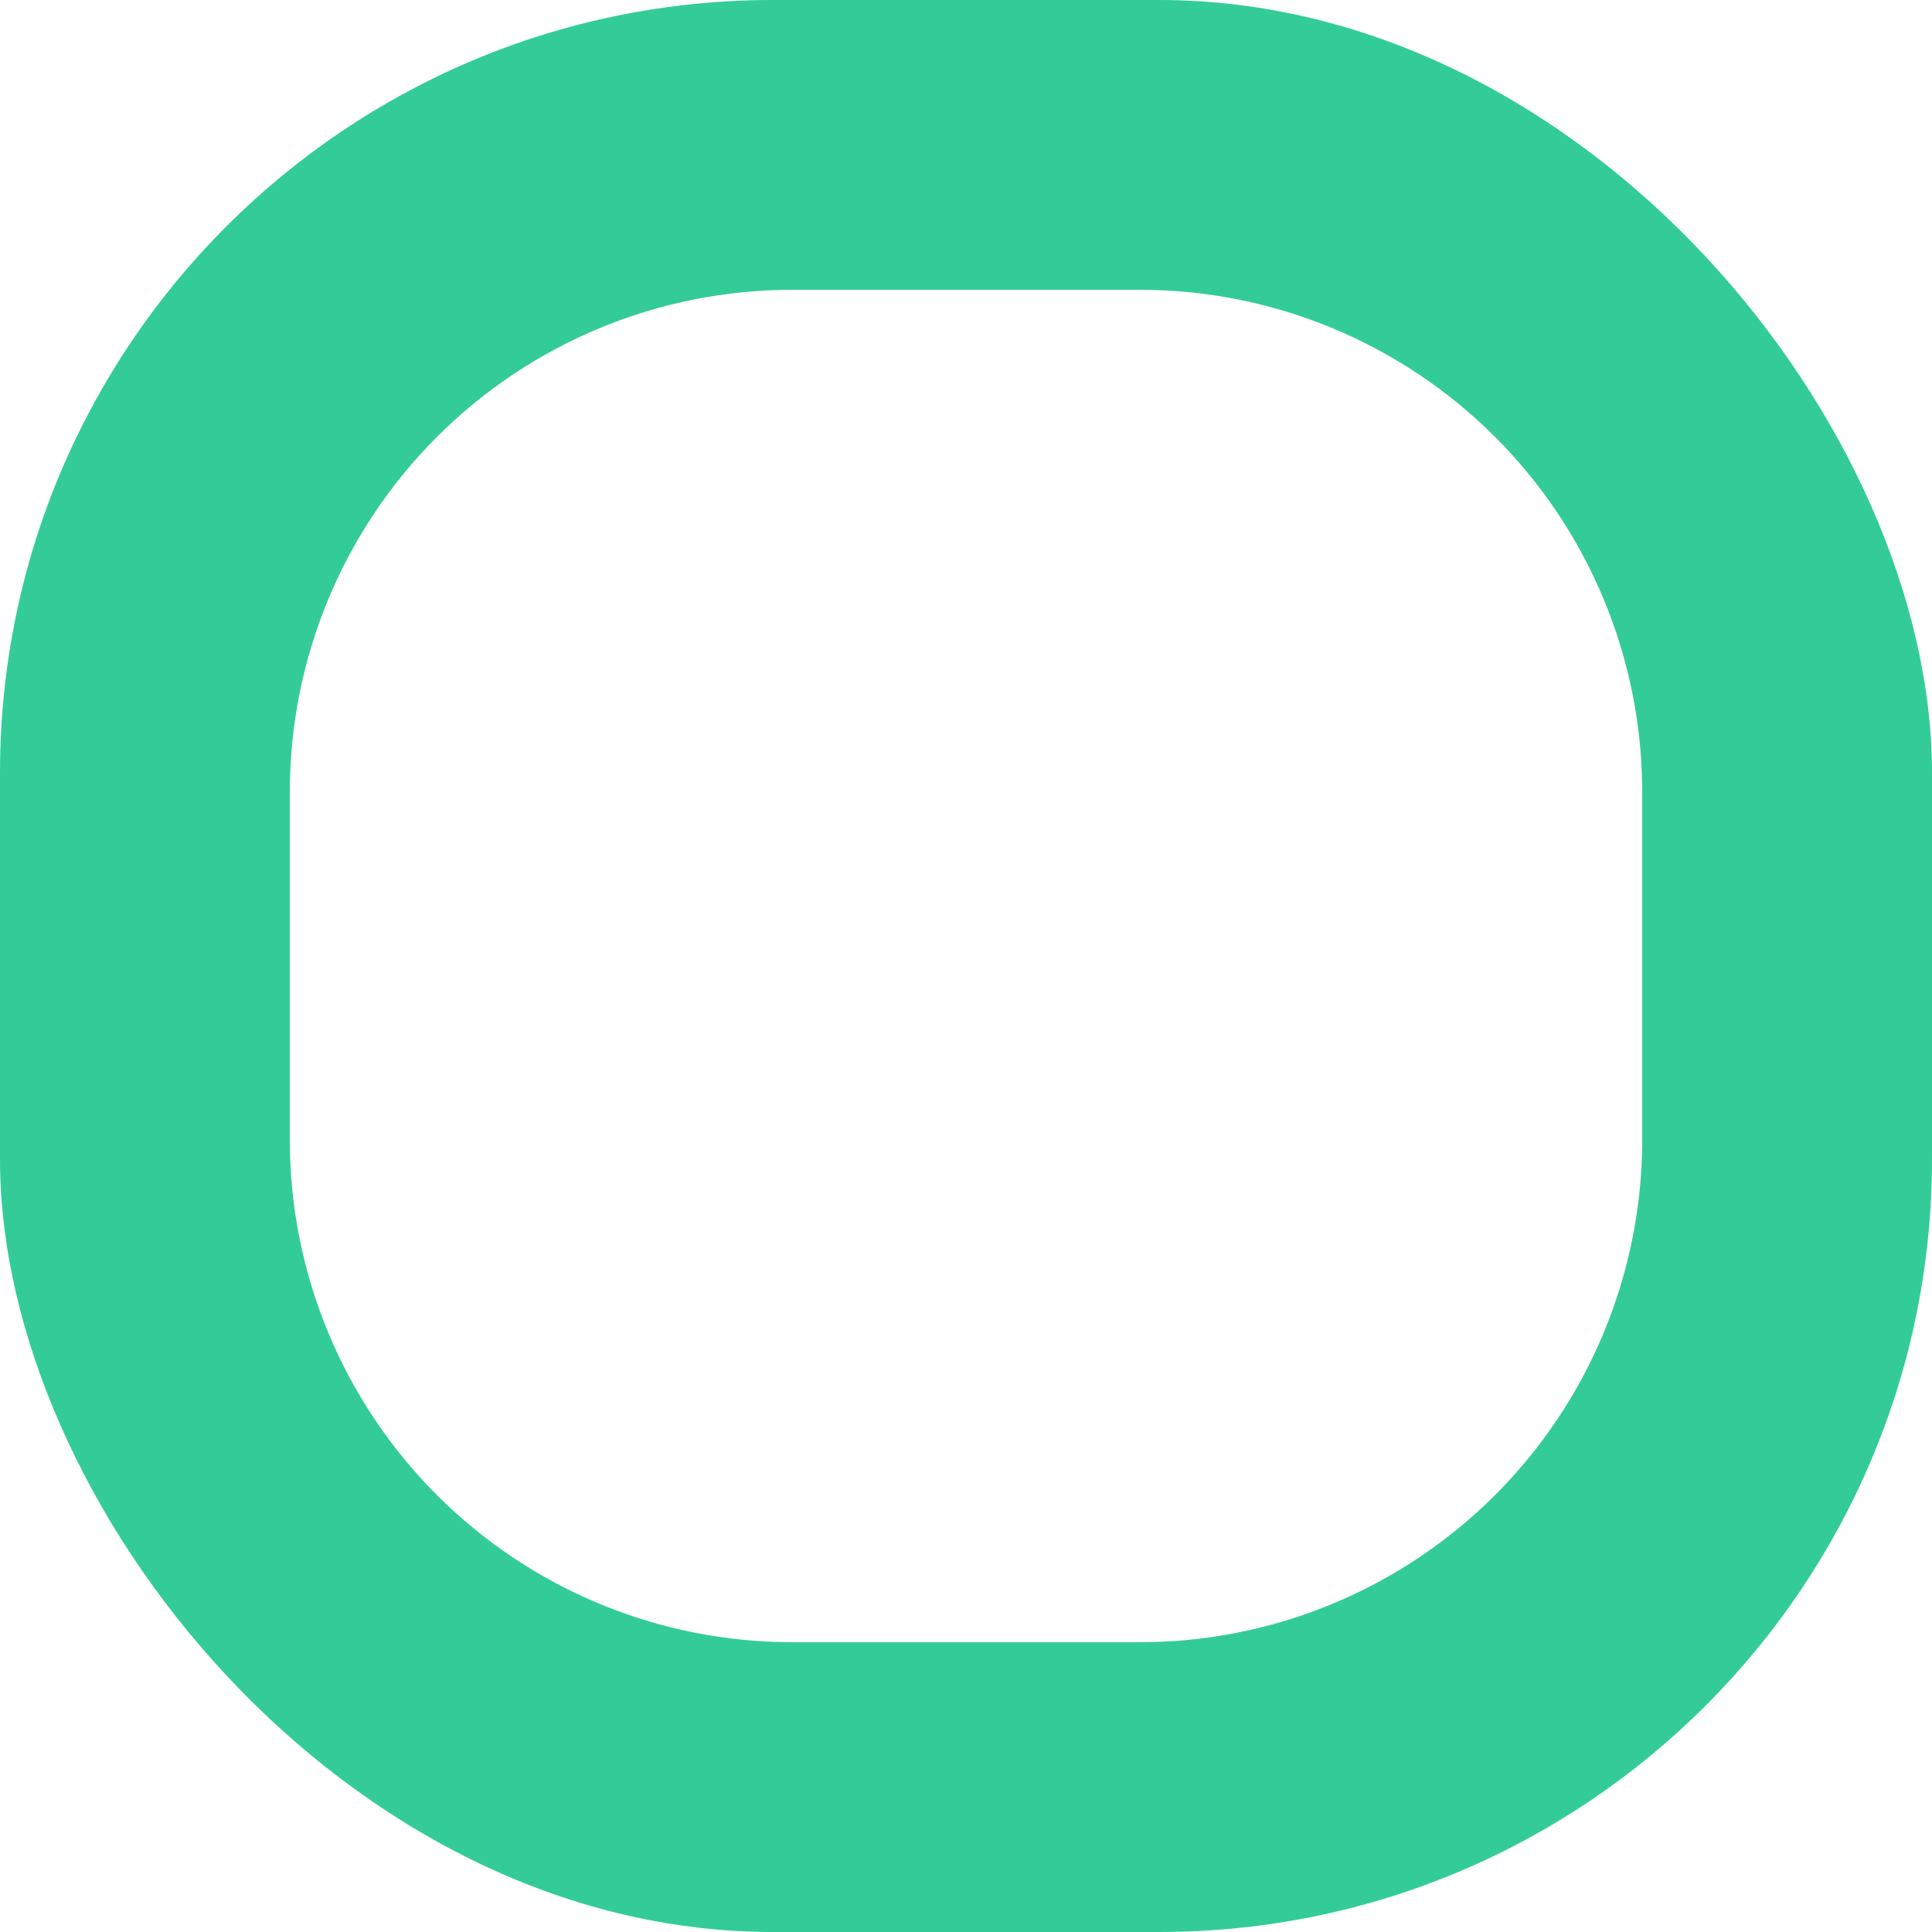 <svg id="womp_box" data-name="womp box" xmlns="http://www.w3.org/2000/svg" xmlns:xlink="http://www.w3.org/1999/xlink"
    viewBox="0 0 20 20">
    <defs>
        <style>
            .cls-1,
            .cls-4 {
                fill: none;
            }

            .cls-2 {
                clip-path: url(#clip-path);
            }

            .cls-3 {
                fill: #3c9;
            }

            .cls-4 {
                stroke: #1e1f24;
                stroke-linecap: round;
                stroke-linejoin: round;
                stroke-width: 3px;
            }

        </style>
        <clipPath id="clip-path" transform="translate(-2 -2)">
            <path class="cls-1" d="M 228.7 -213 H -204.7 a 8.3 8.3 0 0 0 -8.3 8.3 V 228.7 a 8.3 8.3 0 0 0 8.3 8.3 H 228.7 a 8.3 8.3 0 0 0 8.3 -8.3 V -204.7 A 8.3 8.3 0 0 0 228.7 -213 Z M 19 13.8 A 5.2 5.2 0 0 1 13.8 19 H 10.2 A 5.2 5.2 0 0 1 5 13.8 V 10.2 A 5.2 5.2 0 0 1 10.2 5 h 3.6 A 5.2 5.2 0 0 1 19 10.2 Z" />
        </clipPath>
    </defs>
    <title>checkbox</title>
    <g class="cls-2">
        <g id="womp_box_backpack" data-name="womp box backpack">
            <rect class="cls-3" width="20" height="20" rx="8" />
        </g>
        <polyline id="checky_wumpus" data-name="checky wumpus" class="cls-4" points="5.3,10.2 8.5,13.4 14.8,7" />
    </g>
</svg>
